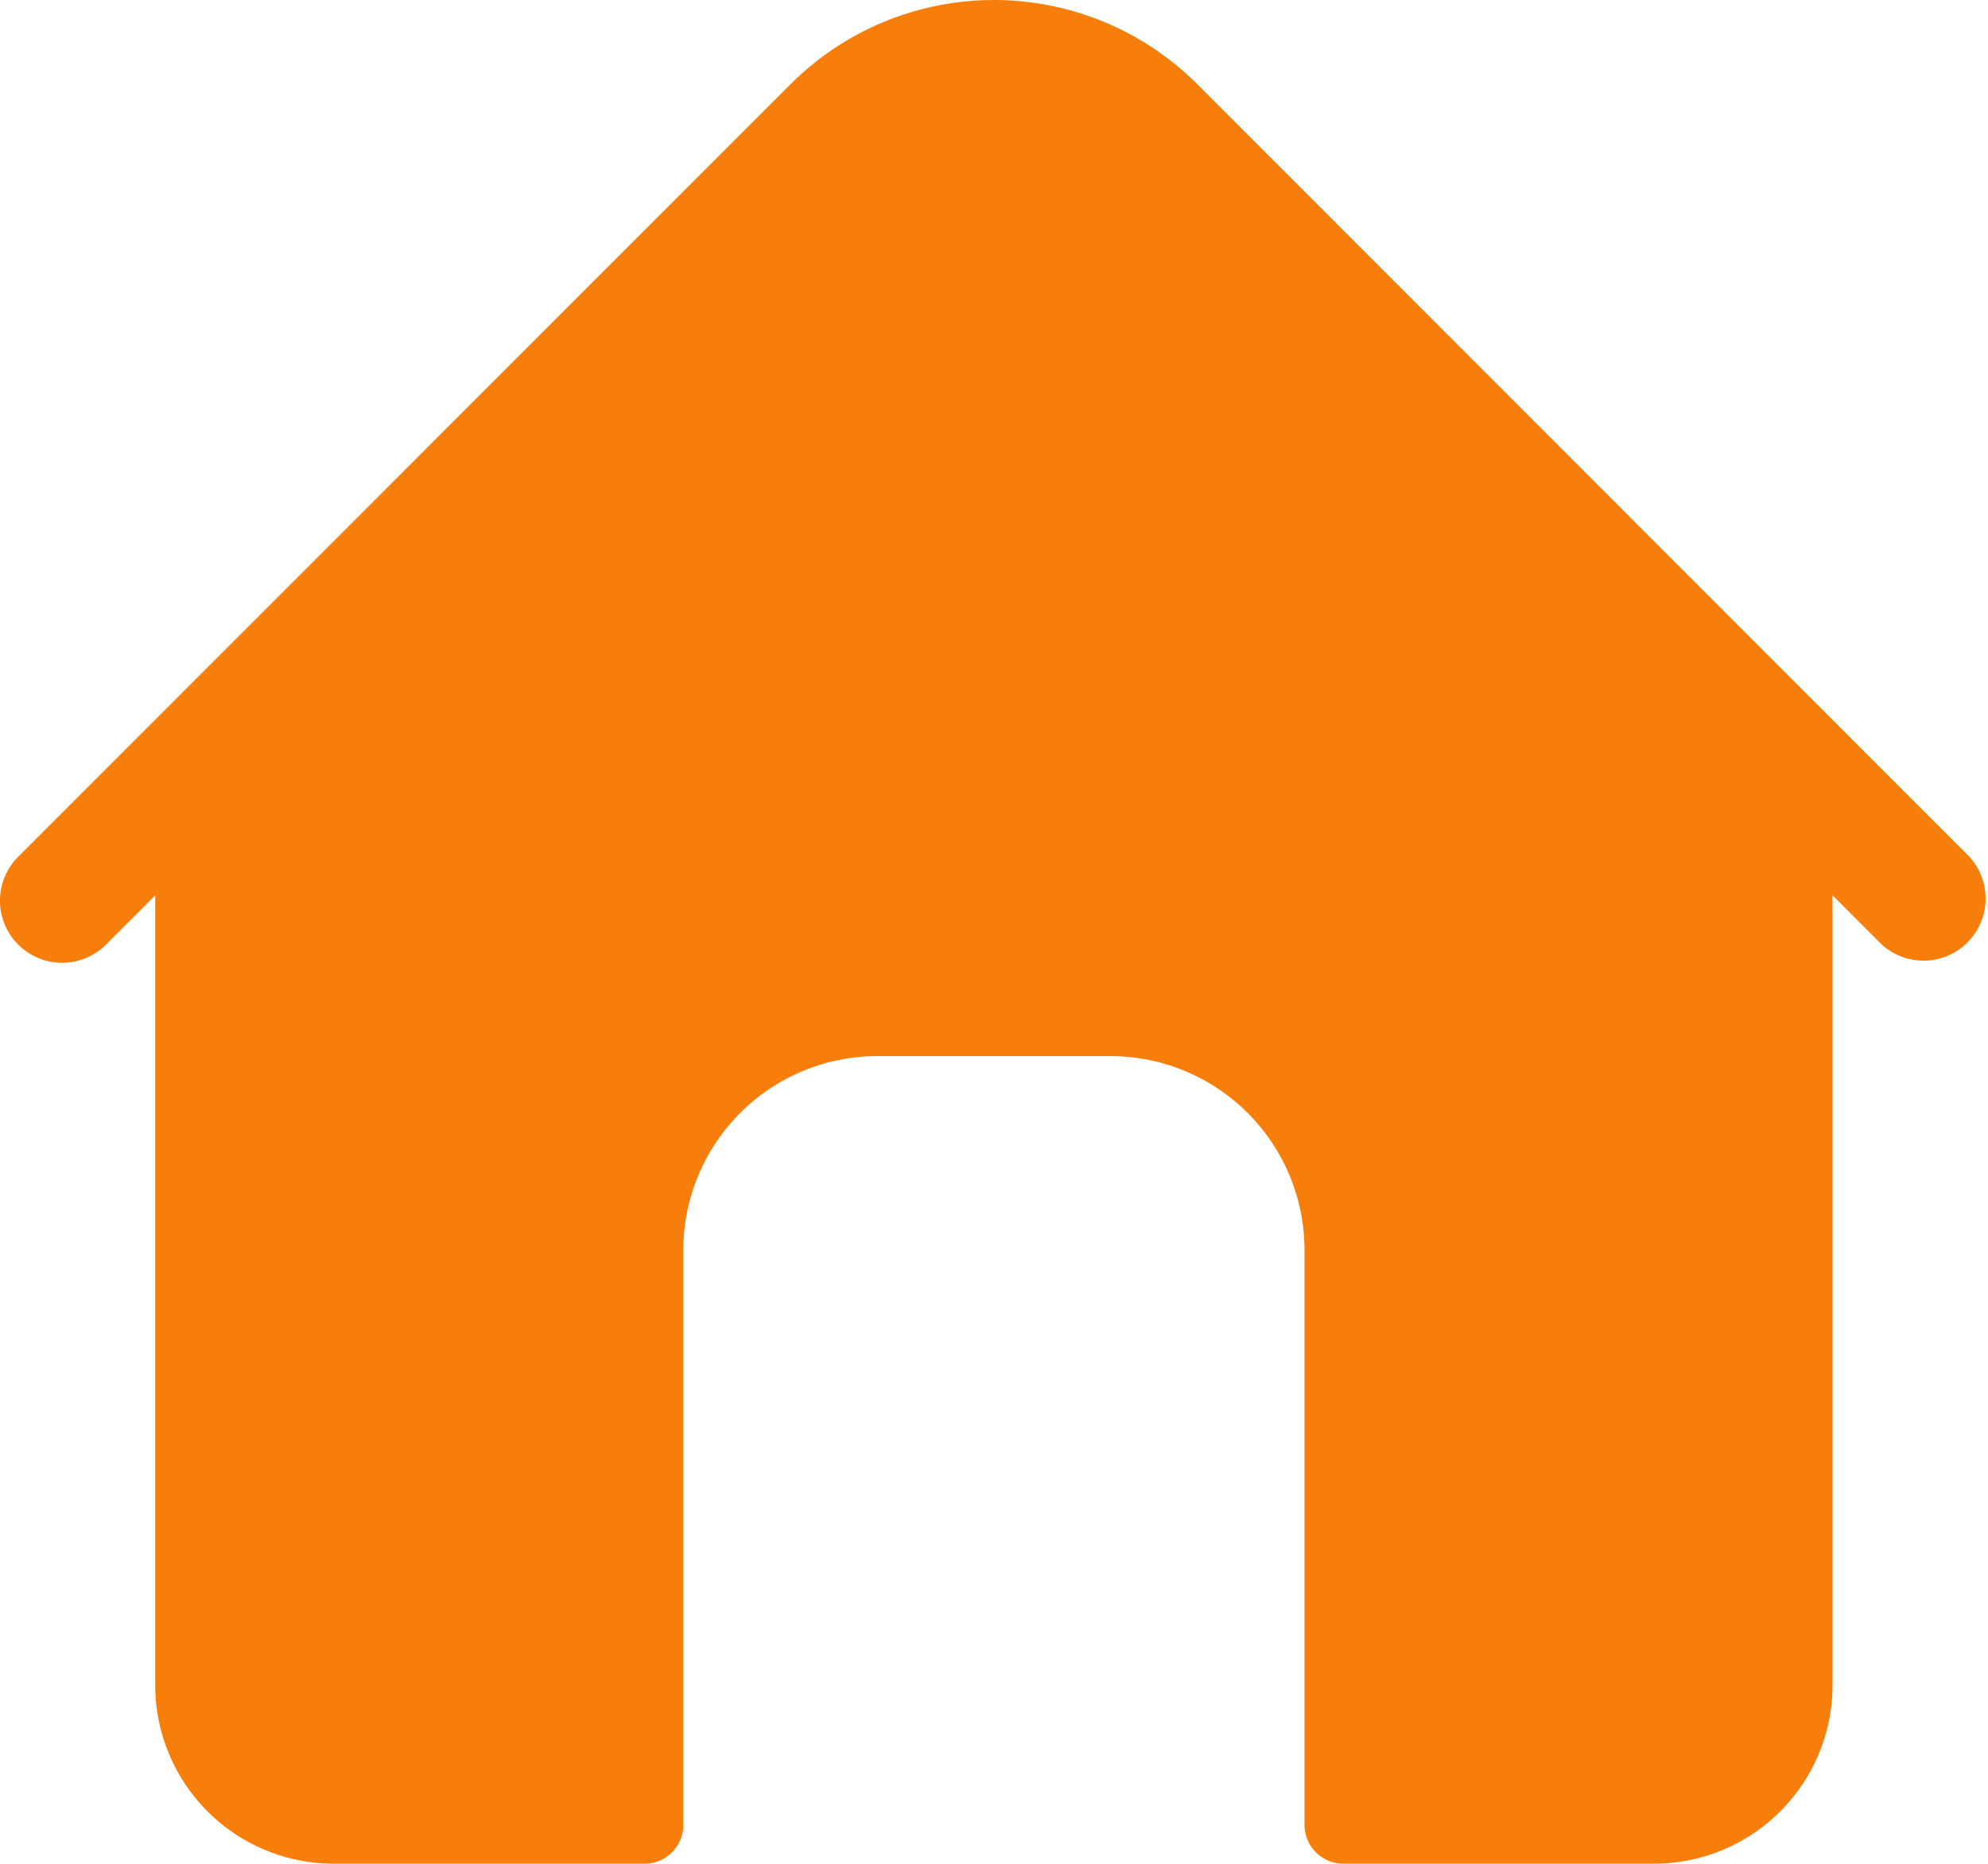 <svg xmlns="http://www.w3.org/2000/svg" width="23.822" height="22.332" viewBox="0 0 23.822 22.332">
    <g id="browser" transform="translate(-.001 -16.013)">
        <path id="Path_42263" fill="#f77e0b" d="M23.6 26.279l-9.254-9.259a3.448 3.448 0 0 0-4.87 0L.219 26.279a.744.744 0 0 0 1.052 1.053l.59-.59V36.2A2.14 2.14 0 0 0 4 38.345h3.724a.465.465 0 0 0 .465-.465v-6.886a2.326 2.326 0 0 1 2.326-2.326h2.792a2.326 2.326 0 0 1 2.326 2.326v6.886a.465.465 0 0 0 .465.465h3.722a2.14 2.14 0 0 0 2.14-2.14v-9.464l.59.59a.744.744 0 0 0 1.05-1.052z" data-name="Path 42263"/>
    </g>
</svg>
